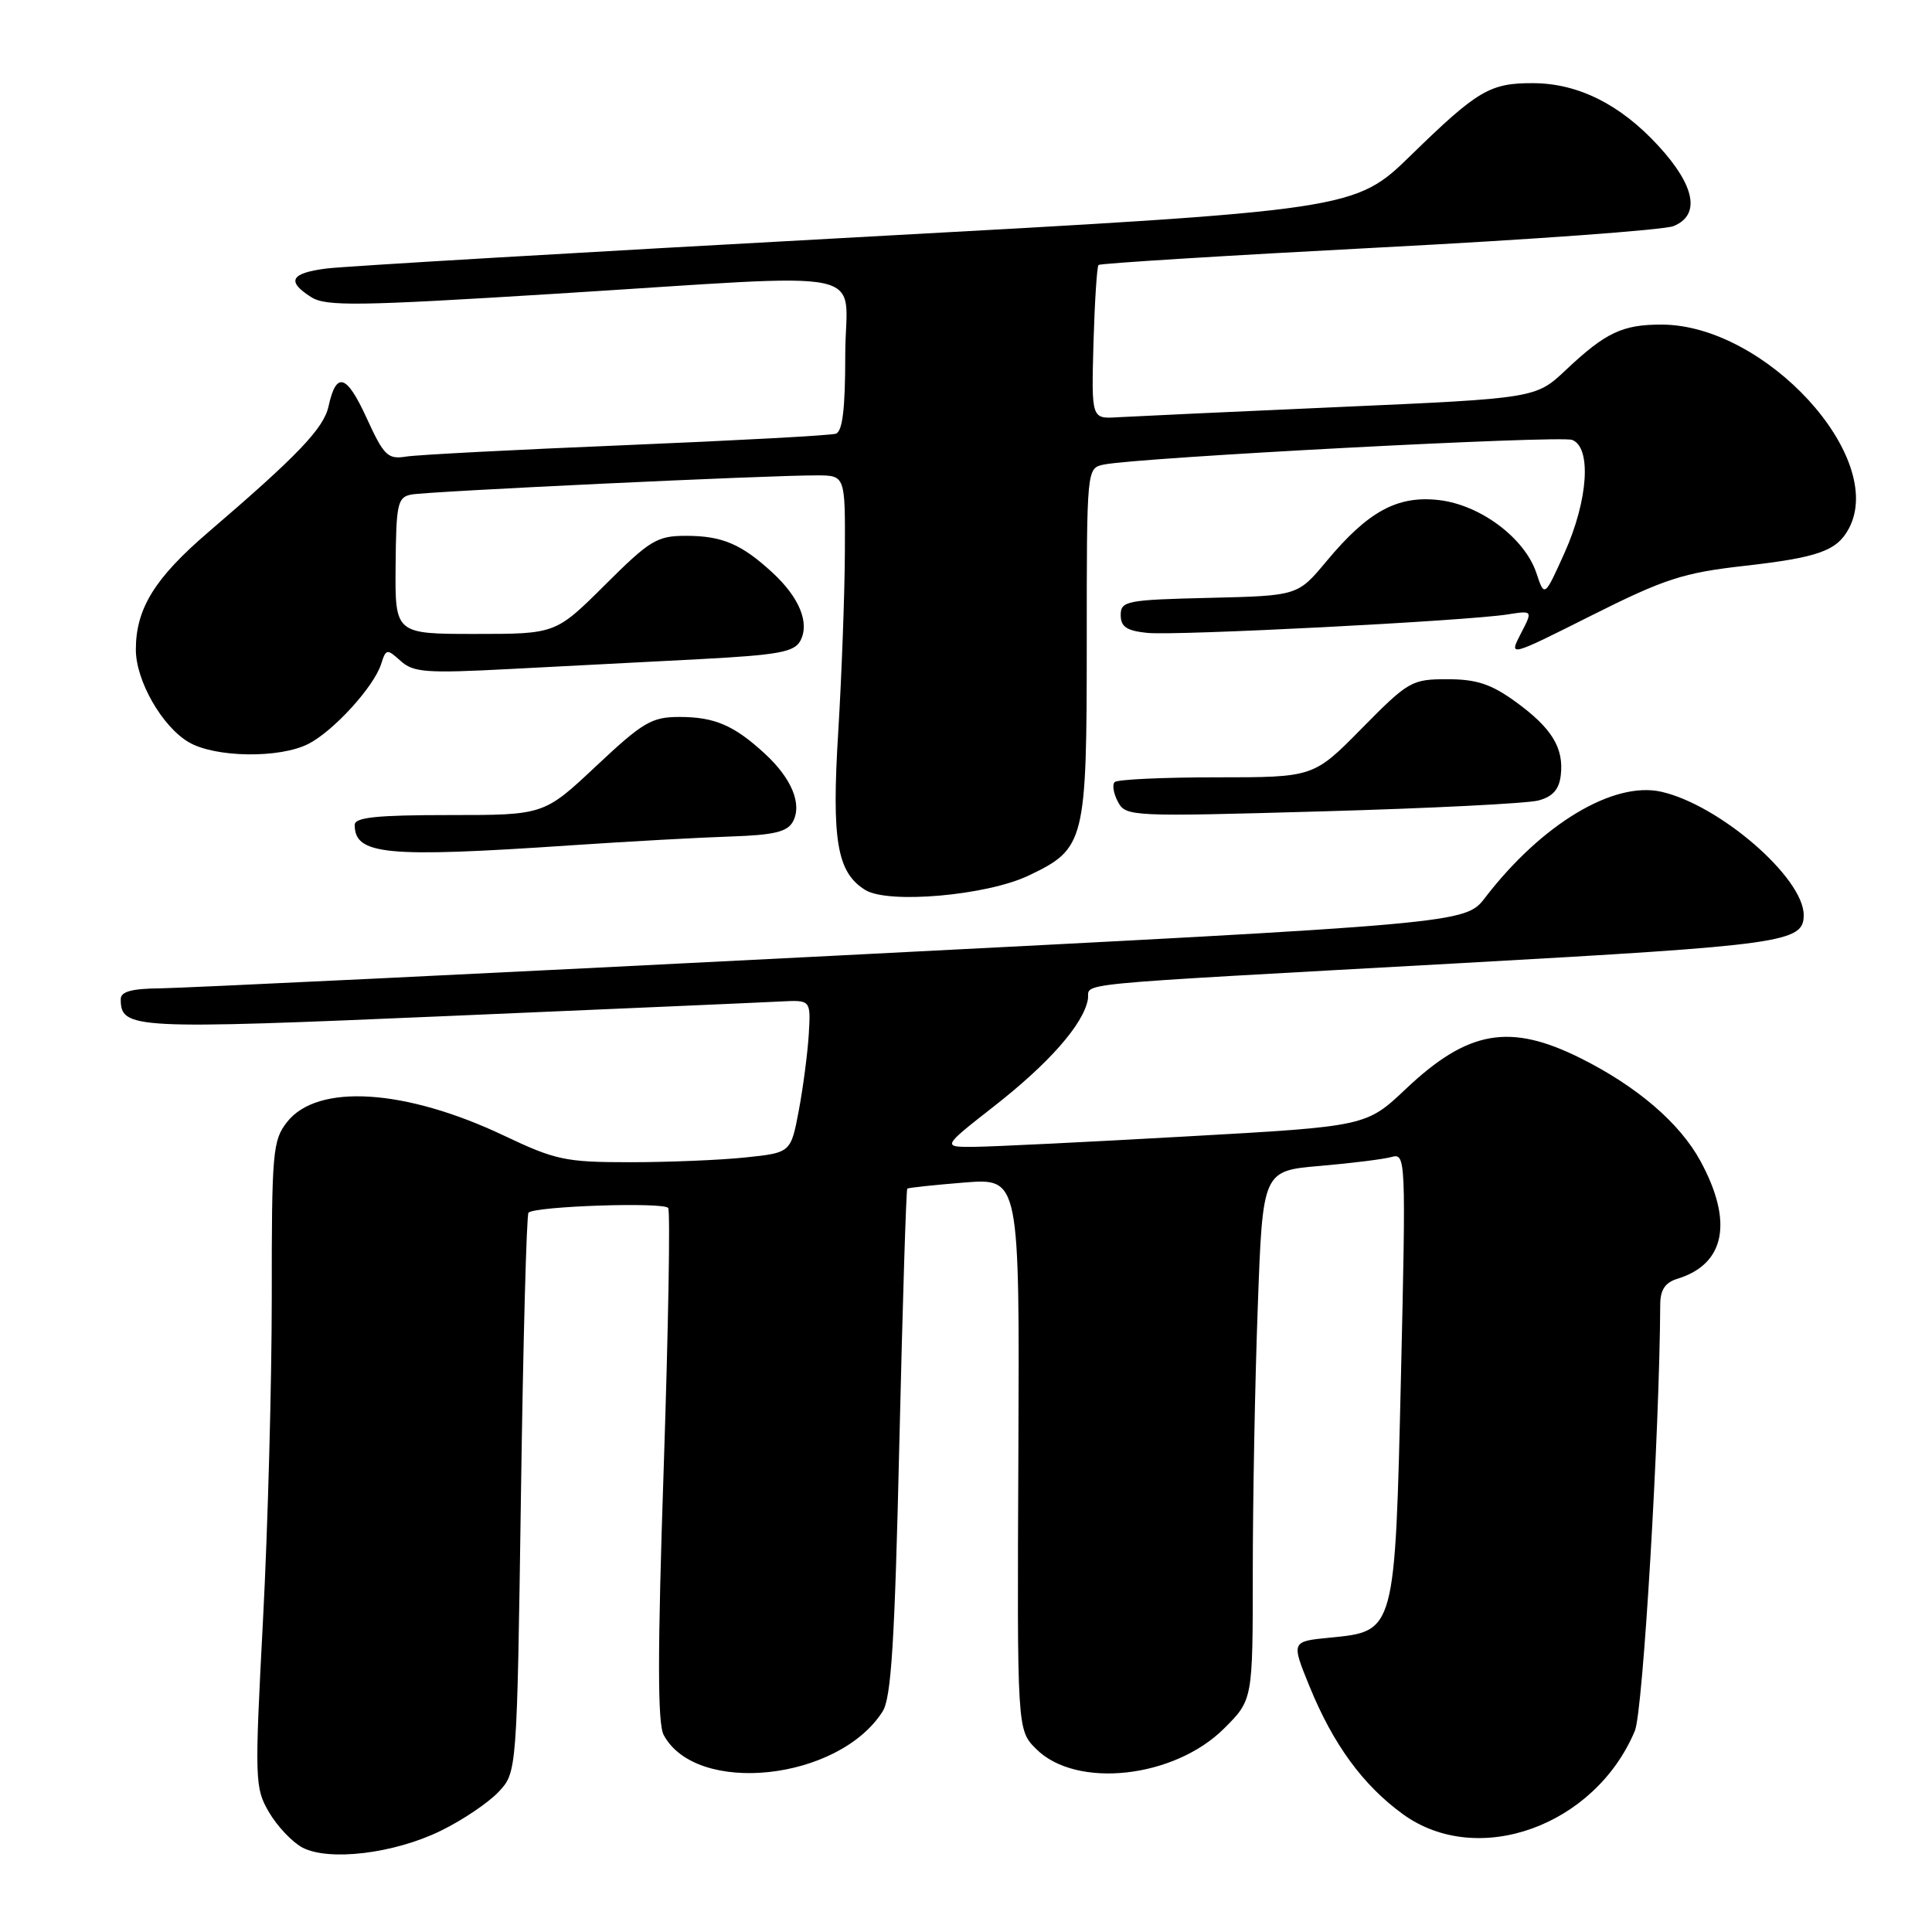 <?xml version="1.0" encoding="UTF-8" standalone="no"?>
<!DOCTYPE svg PUBLIC "-//W3C//DTD SVG 1.1//EN" "http://www.w3.org/Graphics/SVG/1.1/DTD/svg11.dtd" >
<svg xmlns="http://www.w3.org/2000/svg" xmlns:xlink="http://www.w3.org/1999/xlink" version="1.1" viewBox="0 0 256 256">
 <g >
 <path fill="currentColor"
d=" M 58.42 242.58 C 61.28 241.19 64.71 238.87 66.06 237.44 C 68.50 234.84 68.50 234.84 69.03 197.97 C 69.32 177.69 69.77 160.91 70.03 160.68 C 70.99 159.82 88.04 159.25 88.54 160.07 C 88.83 160.53 88.56 175.97 87.95 194.36 C 87.12 219.00 87.12 228.35 87.94 229.89 C 92.27 237.97 111.12 235.95 116.95 226.78 C 118.10 224.97 118.56 217.56 119.17 191.11 C 119.60 172.75 120.07 157.62 120.22 157.50 C 120.37 157.38 123.79 157.01 127.80 156.69 C 135.10 156.11 135.10 156.11 134.94 192.67 C 134.77 229.23 134.77 229.23 137.30 231.75 C 142.60 237.06 155.60 235.63 162.21 229.02 C 166.00 225.24 166.00 225.24 166.00 208.28 C 166.00 198.95 166.29 183.18 166.66 173.23 C 167.31 155.14 167.31 155.14 174.91 154.49 C 179.08 154.13 183.36 153.60 184.41 153.30 C 186.27 152.78 186.30 153.53 185.64 182.13 C 184.84 216.39 184.90 216.15 176.19 217.00 C 171.09 217.50 171.09 217.50 173.52 223.46 C 176.65 231.14 180.61 236.56 185.91 240.40 C 195.80 247.56 211.34 241.97 216.63 229.34 C 217.71 226.76 219.90 189.86 219.99 172.82 C 220.00 170.91 220.65 169.94 222.25 169.45 C 228.60 167.51 229.70 161.90 225.31 153.83 C 222.58 148.82 216.95 143.98 209.50 140.25 C 200.08 135.53 194.54 136.49 186.30 144.27 C 181.04 149.25 181.04 149.25 157.27 150.58 C 144.20 151.32 131.54 151.94 129.15 151.96 C 124.80 152.00 124.80 152.00 131.71 146.59 C 139.00 140.89 143.52 135.75 144.14 132.47 C 144.59 130.13 139.52 130.63 193.75 127.61 C 236.45 125.23 239.00 124.87 239.00 121.25 C 239.00 116.31 227.86 106.66 220.13 104.91 C 213.79 103.48 204.27 109.20 196.79 118.94 C 194.15 122.38 194.15 122.38 110.33 126.65 C 64.22 129.00 24.14 130.93 21.25 130.96 C 17.48 130.99 16.00 131.39 16.00 132.38 C 16.00 136.36 17.43 136.43 59.32 134.63 C 81.42 133.68 101.28 132.82 103.46 132.70 C 107.43 132.50 107.43 132.50 107.17 137.00 C 107.02 139.47 106.43 144.03 105.85 147.12 C 104.79 152.74 104.79 152.74 98.75 153.37 C 95.43 153.72 88.54 154.00 83.46 154.00 C 74.95 154.00 73.61 153.72 66.81 150.49 C 53.71 144.27 42.08 143.53 38.04 148.67 C 36.13 151.10 36.00 152.63 36.01 171.88 C 36.01 183.22 35.49 202.46 34.85 214.64 C 33.73 235.96 33.76 236.91 35.65 240.14 C 36.73 241.98 38.71 244.08 40.05 244.80 C 43.56 246.66 52.22 245.62 58.42 242.58 Z  M 136.29 116.02 C 143.79 112.45 144.00 111.62 144.00 85.07 C 144.00 62.04 144.00 62.04 146.25 61.56 C 150.76 60.62 206.70 57.67 208.32 58.29 C 210.91 59.29 210.44 66.26 207.33 73.21 C 204.65 79.16 204.65 79.16 203.58 75.93 C 202.03 71.29 196.14 66.88 190.64 66.26 C 185.14 65.64 181.26 67.76 175.73 74.41 C 171.95 78.94 171.95 78.94 160.23 79.22 C 149.26 79.48 148.50 79.63 148.50 81.50 C 148.50 83.05 149.29 83.58 152.00 83.86 C 155.76 84.26 194.32 82.28 199.80 81.41 C 203.11 80.89 203.11 80.89 201.51 83.97 C 199.92 87.06 199.92 87.06 210.91 81.54 C 220.56 76.70 223.03 75.90 231.06 74.99 C 240.94 73.87 243.39 73.00 244.98 70.04 C 250.03 60.61 233.91 43.04 220.18 43.01 C 214.99 43.00 212.75 44.06 207.50 49.01 C 203.50 52.78 203.50 52.78 177.50 53.93 C 163.20 54.56 149.95 55.18 148.06 55.29 C 144.62 55.50 144.62 55.50 144.89 45.50 C 145.05 40.00 145.35 35.33 145.56 35.11 C 145.77 34.90 162.49 33.86 182.72 32.80 C 202.95 31.75 220.51 30.47 221.75 29.96 C 225.35 28.49 224.62 24.63 219.75 19.33 C 214.72 13.85 209.14 11.05 203.18 11.02 C 197.44 10.99 195.80 11.95 187.00 20.53 C 179.50 27.84 179.50 27.84 113.50 31.44 C 77.20 33.42 45.59 35.28 43.25 35.58 C 38.49 36.19 37.92 37.27 41.25 39.38 C 43.20 40.61 47.45 40.55 73.50 38.93 C 116.98 36.23 112.00 35.19 112.00 47.03 C 112.00 54.17 111.64 57.18 110.75 57.47 C 110.06 57.70 97.58 58.37 83.00 58.98 C 68.42 59.58 55.29 60.26 53.81 60.50 C 51.38 60.89 50.87 60.39 48.58 55.39 C 45.92 49.57 44.56 49.16 43.53 53.85 C 42.89 56.76 39.45 60.36 27.61 70.51 C 20.50 76.60 18.00 80.65 18.00 86.08 C 18.00 90.19 21.46 96.25 25.00 98.34 C 28.49 100.40 37.10 100.52 40.90 98.55 C 44.24 96.82 49.55 90.99 50.50 87.99 C 51.15 85.96 51.27 85.94 53.09 87.58 C 54.77 89.10 56.48 89.23 67.50 88.65 C 74.37 88.29 85.65 87.71 92.55 87.35 C 103.14 86.79 105.24 86.41 106.05 84.91 C 107.31 82.55 105.93 79.17 102.35 75.87 C 98.25 72.09 95.69 71.00 90.91 71.00 C 87.06 71.00 86.13 71.56 80.17 77.50 C 73.63 84.00 73.63 84.00 62.98 84.00 C 52.34 84.00 52.34 84.00 52.42 74.96 C 52.49 66.75 52.68 65.88 54.50 65.53 C 56.64 65.11 101.99 62.96 108.25 62.99 C 112.00 63.00 112.00 63.00 111.95 73.25 C 111.92 78.89 111.52 89.58 111.07 97.00 C 110.18 111.40 110.91 115.62 114.66 117.93 C 117.71 119.81 130.76 118.66 136.29 116.02 Z  M 75.50 112.02 C 83.20 111.50 92.80 110.97 96.82 110.84 C 102.58 110.65 104.34 110.22 105.07 108.86 C 106.31 106.55 104.90 103.14 101.35 99.87 C 97.27 96.11 94.69 95.00 90.03 95.00 C 86.35 95.00 85.20 95.68 79.00 101.50 C 72.08 108.00 72.08 108.00 59.54 108.00 C 49.92 108.00 47.00 108.30 47.00 109.30 C 47.00 113.28 51.12 113.67 75.50 112.02 Z  M 203.84 106.07 C 205.74 105.57 206.59 104.61 206.81 102.73 C 207.24 99.10 205.61 96.45 200.80 92.97 C 197.58 90.64 195.65 90.00 191.78 90.00 C 187.06 90.00 186.62 90.25 180.46 96.50 C 174.06 103.00 174.06 103.00 161.20 103.00 C 154.12 103.00 148.05 103.28 147.70 103.63 C 147.35 103.98 147.55 105.16 148.14 106.26 C 149.18 108.20 149.87 108.23 175.19 107.51 C 189.49 107.11 202.38 106.46 203.84 106.07 Z "/>
</g>
</svg>
